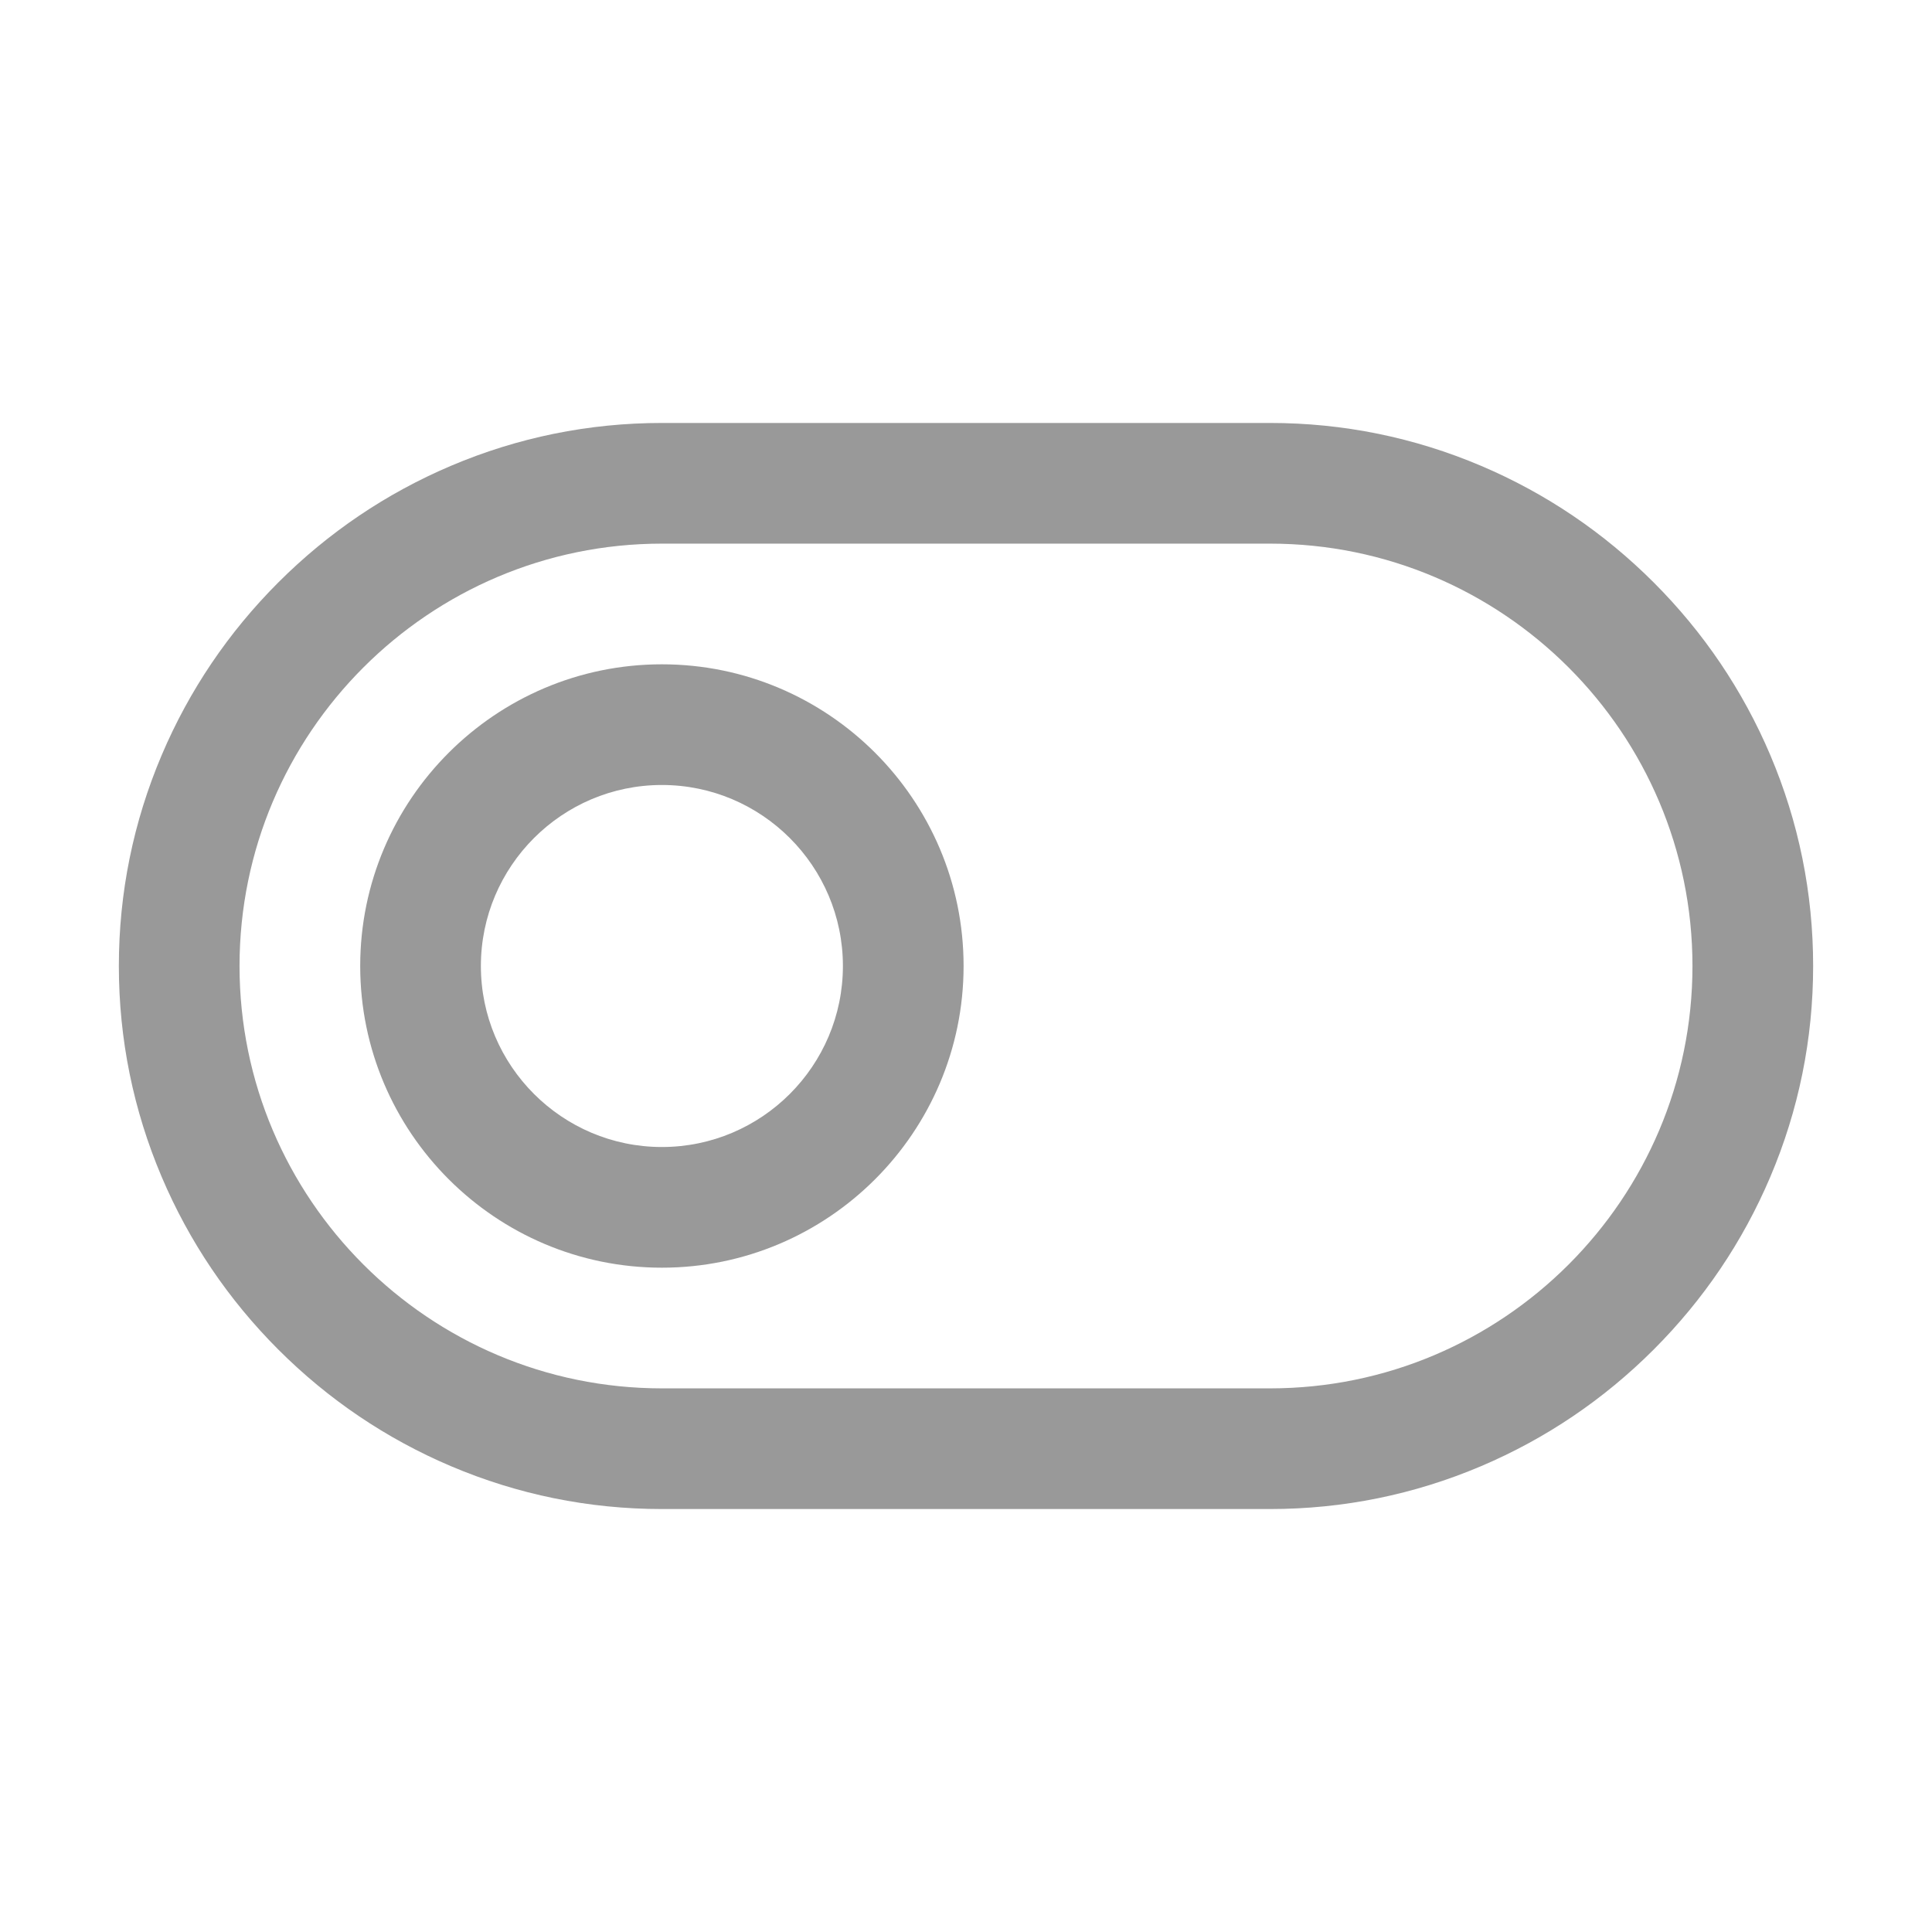 <?xml version="1.0" standalone="no"?><!DOCTYPE svg PUBLIC "-//W3C//DTD SVG 1.1//EN" "http://www.w3.org/Graphics/SVG/1.1/DTD/svg11.dtd"><svg t="1545494627259" class="icon" style="" viewBox="0 0 1024 1024" version="1.1" xmlns="http://www.w3.org/2000/svg" p-id="6179" xmlns:xlink="http://www.w3.org/1999/xlink" width="48" height="48"><defs><style type="text/css"></style></defs><path d="M938.27 400.157c-14.544-34.232-35.331-65.003-61.788-91.46s-57.227-47.243-91.458-61.787c-35.507-15.084-73.138-22.733-111.844-22.733H350.818c-38.707 0-76.337 7.649-111.844 22.733-34.23 14.544-65.002 35.331-91.458 61.788s-47.244 57.227-61.787 91.459C70.644 435.663 62.995 473.293 62.995 512s7.649 76.337 22.734 111.843c14.543 34.232 35.33 65.003 61.787 91.46s57.227 47.243 91.458 61.787c35.507 15.084 73.137 22.733 111.844 22.733H673.18c38.706 0 76.337-7.649 111.844-22.733 34.23-14.544 65.002-35.331 91.458-61.788s47.244-57.227 61.787-91.459c15.085-35.506 22.734-73.136 22.734-111.843s-7.648-76.337-22.734-111.843zM673.18 735.863H350.819c-123.438 0-223.863-100.425-223.863-223.863S227.381 288.137 350.82 288.137h322.362c123.438 0 223.863 100.425 223.863 223.863S796.619 735.863 673.18 735.863z" fill="#999999" p-id="6180"></path><path d="M350.819 352.098c-88.17 0-159.902 71.732-159.902 159.902S262.65 671.902 350.82 671.902 510.721 600.17 510.721 512s-71.732-159.902-159.902-159.902z m0 255.843c-52.902 0-95.941-43.04-95.941-95.941s43.04-95.941 95.941-95.941S446.76 459.099 446.76 512s-43.04 95.941-95.941 95.941z" fill="#999999" p-id="6181"></path></svg>